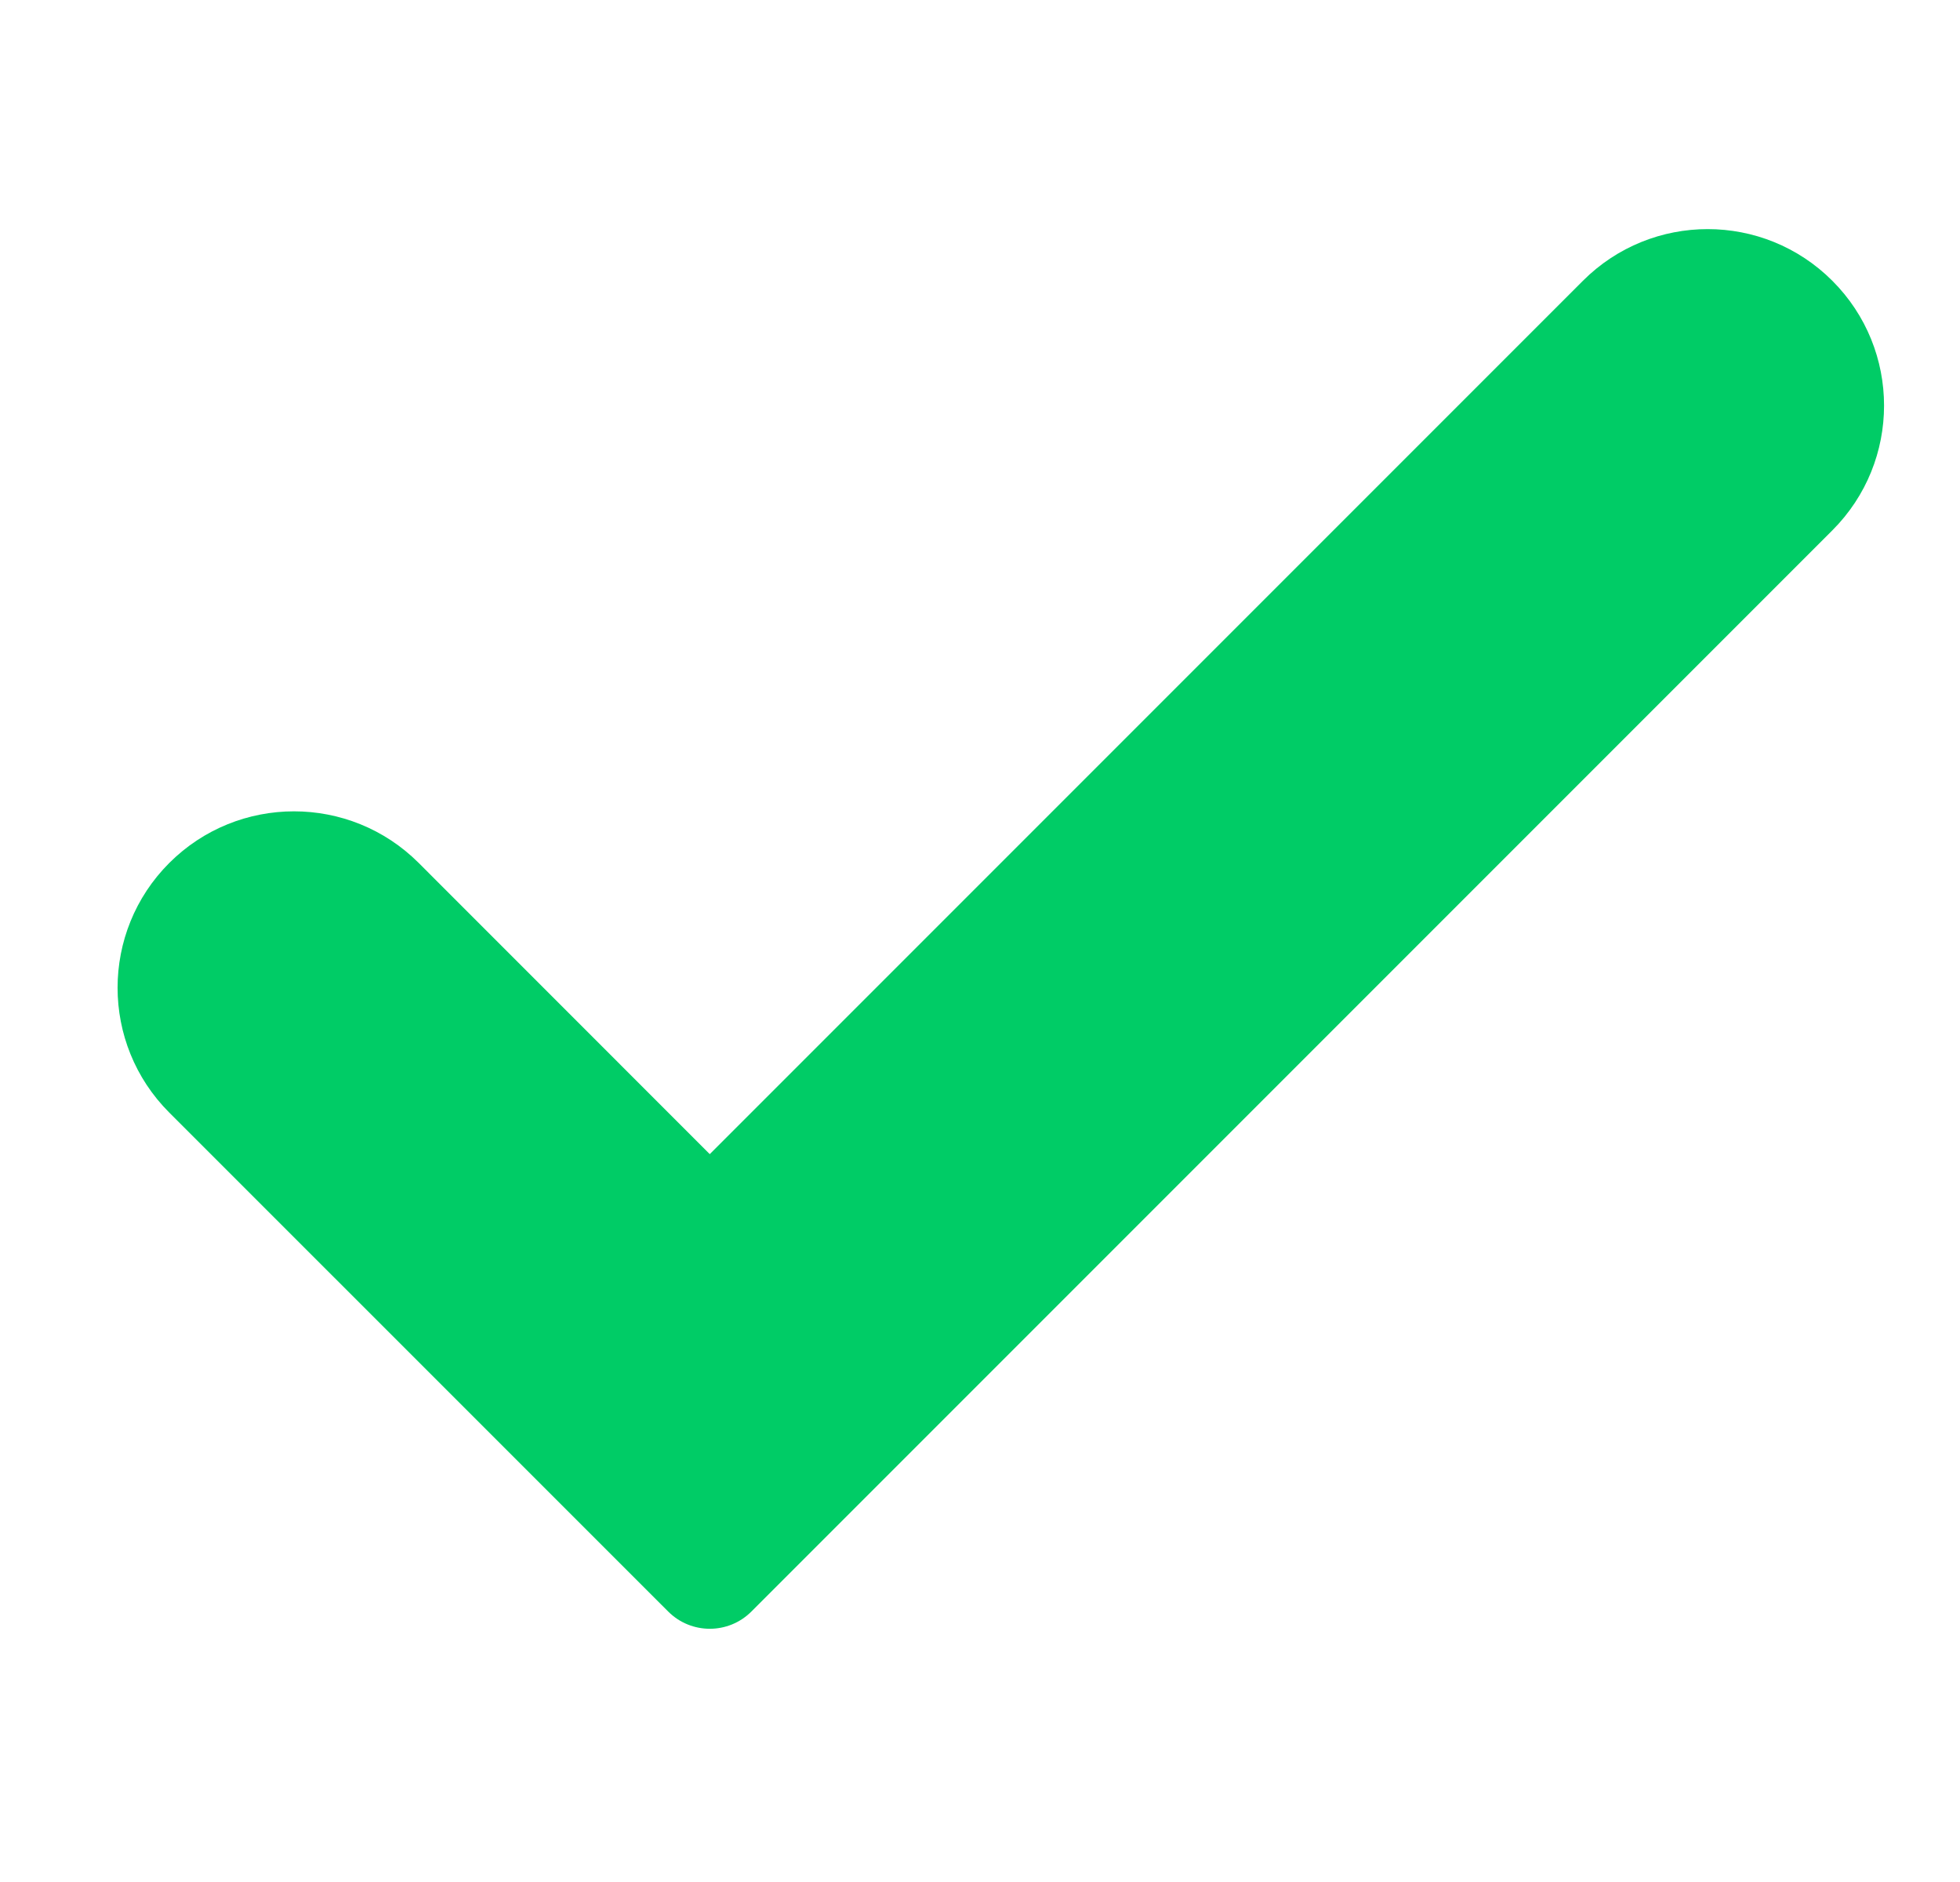 <svg width="25" height="24" viewBox="0 0 25 24" fill="none" xmlns="http://www.w3.org/2000/svg">
<g clip-path="url(#clip0_1242_17825)">
<path fill-rule="evenodd" clip-rule="evenodd" d="M2.159 11.005C3.038 10.127 4.462 10.127 5.341 11.005L9.053 14.718L20.19 3.581C21.069 2.702 22.494 2.702 23.372 3.581C24.251 4.46 24.251 5.884 23.372 6.763L9.584 20.551C9.291 20.844 8.816 20.844 8.523 20.551L2.159 14.188C1.28 13.309 1.28 11.884 2.159 11.005Z" fill="#00CC66"/>
</g>
<defs>
<clipPath id="clip0_1242_17825">
<rect width="24" height="24" fill="white" transform="translate(0.75)"/>
</clipPath>
</defs>
</svg>
